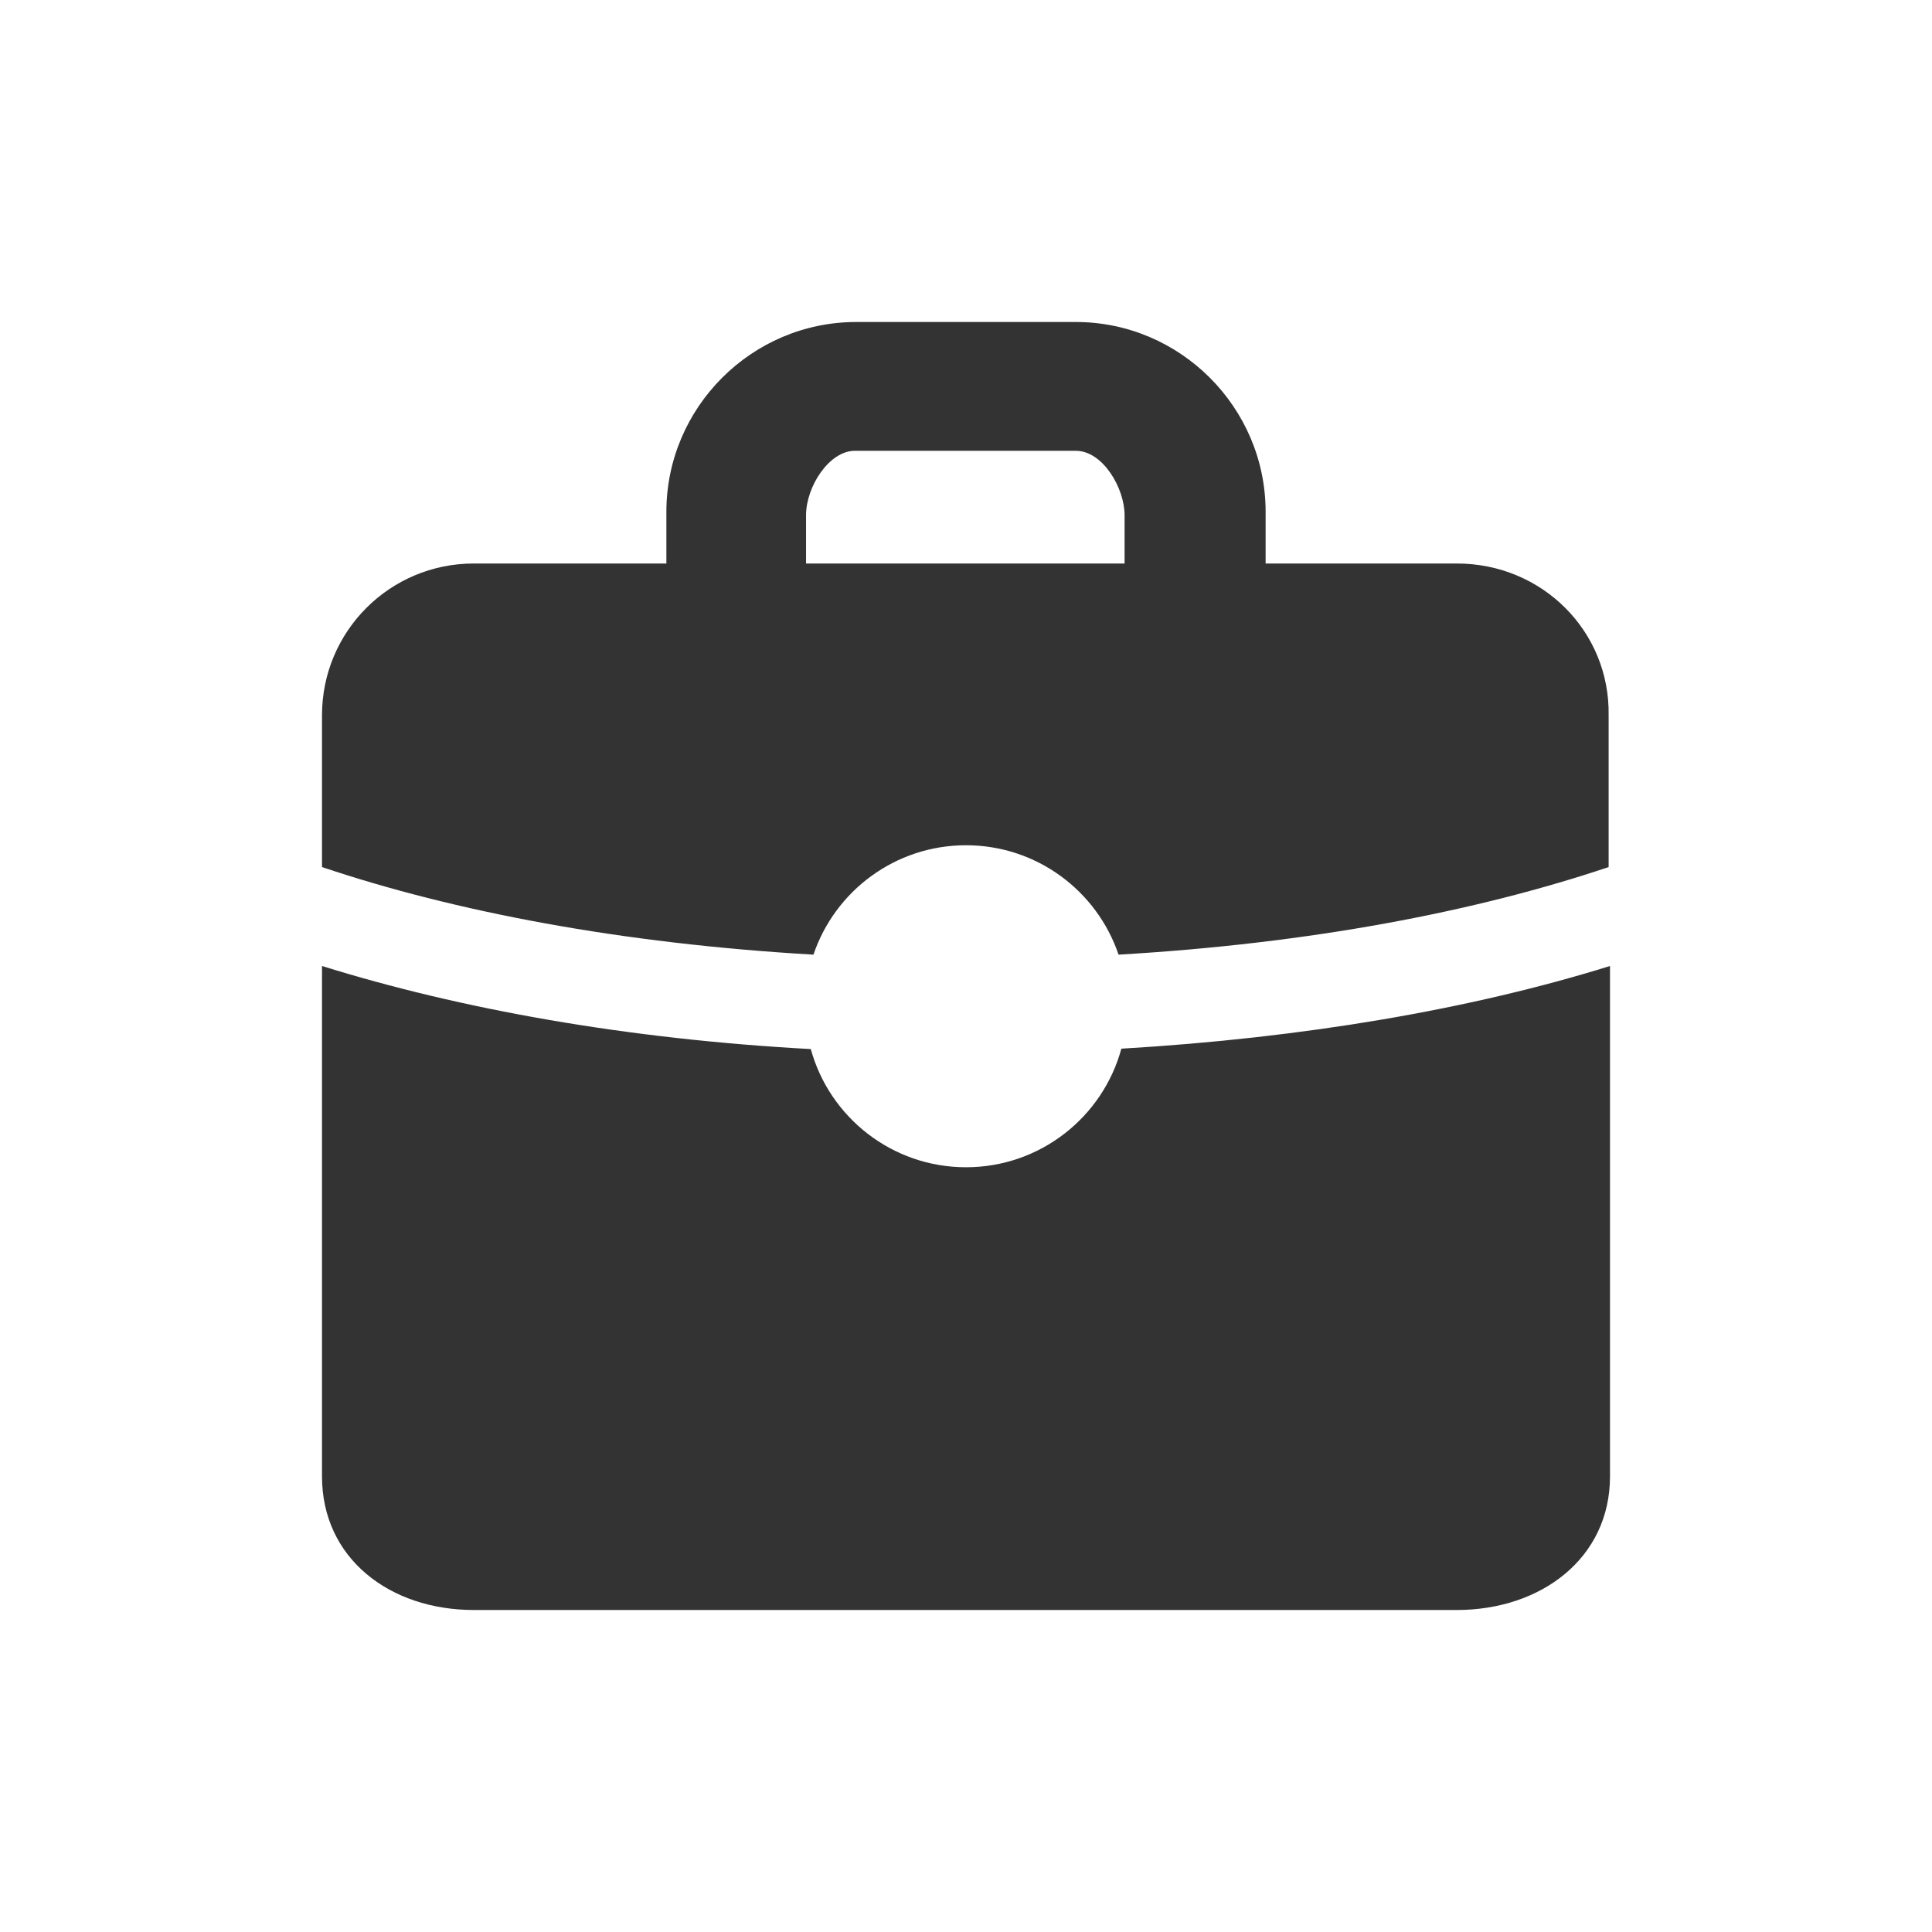 <svg width="24" height="24" viewBox="0 0 24 24" fill="none" xmlns="http://www.w3.org/2000/svg">
<path fill-rule="evenodd" clip-rule="evenodd" d="M13.895 11.859C13.628 11.069 12.88 10.5 12 10.5C11.12 10.5 10.372 11.069 10.105 11.859C7.712 11.72 5.649 11.325 4 10.771V8.886C4 7.842 4.842 7 5.886 7H8.278V6.358C8.278 5.061 9.339 4 10.636 4H13.364C14.661 4 15.722 5.061 15.722 6.358V7H18.097C19.158 7 20 7.842 19.983 8.886V10.771C18.334 11.325 16.276 11.72 13.895 11.859ZM13.93 13.027C16.207 12.893 18.278 12.536 20 12V18.34C20 19.359 19.141 20 18.097 20H5.886C4.842 20 4 19.359 4 18.34V12C5.724 12.537 7.783 12.907 10.072 13.032C10.304 13.878 11.08 14.5 12 14.5C12.922 14.5 13.699 13.876 13.93 13.027ZM10.013 6.4V7H13.97V6.4C13.97 6.065 13.701 5.6 13.364 5.6H10.619C10.299 5.6 10.013 6.047 10.013 6.4Z" fill="#333333"/>
</svg>
